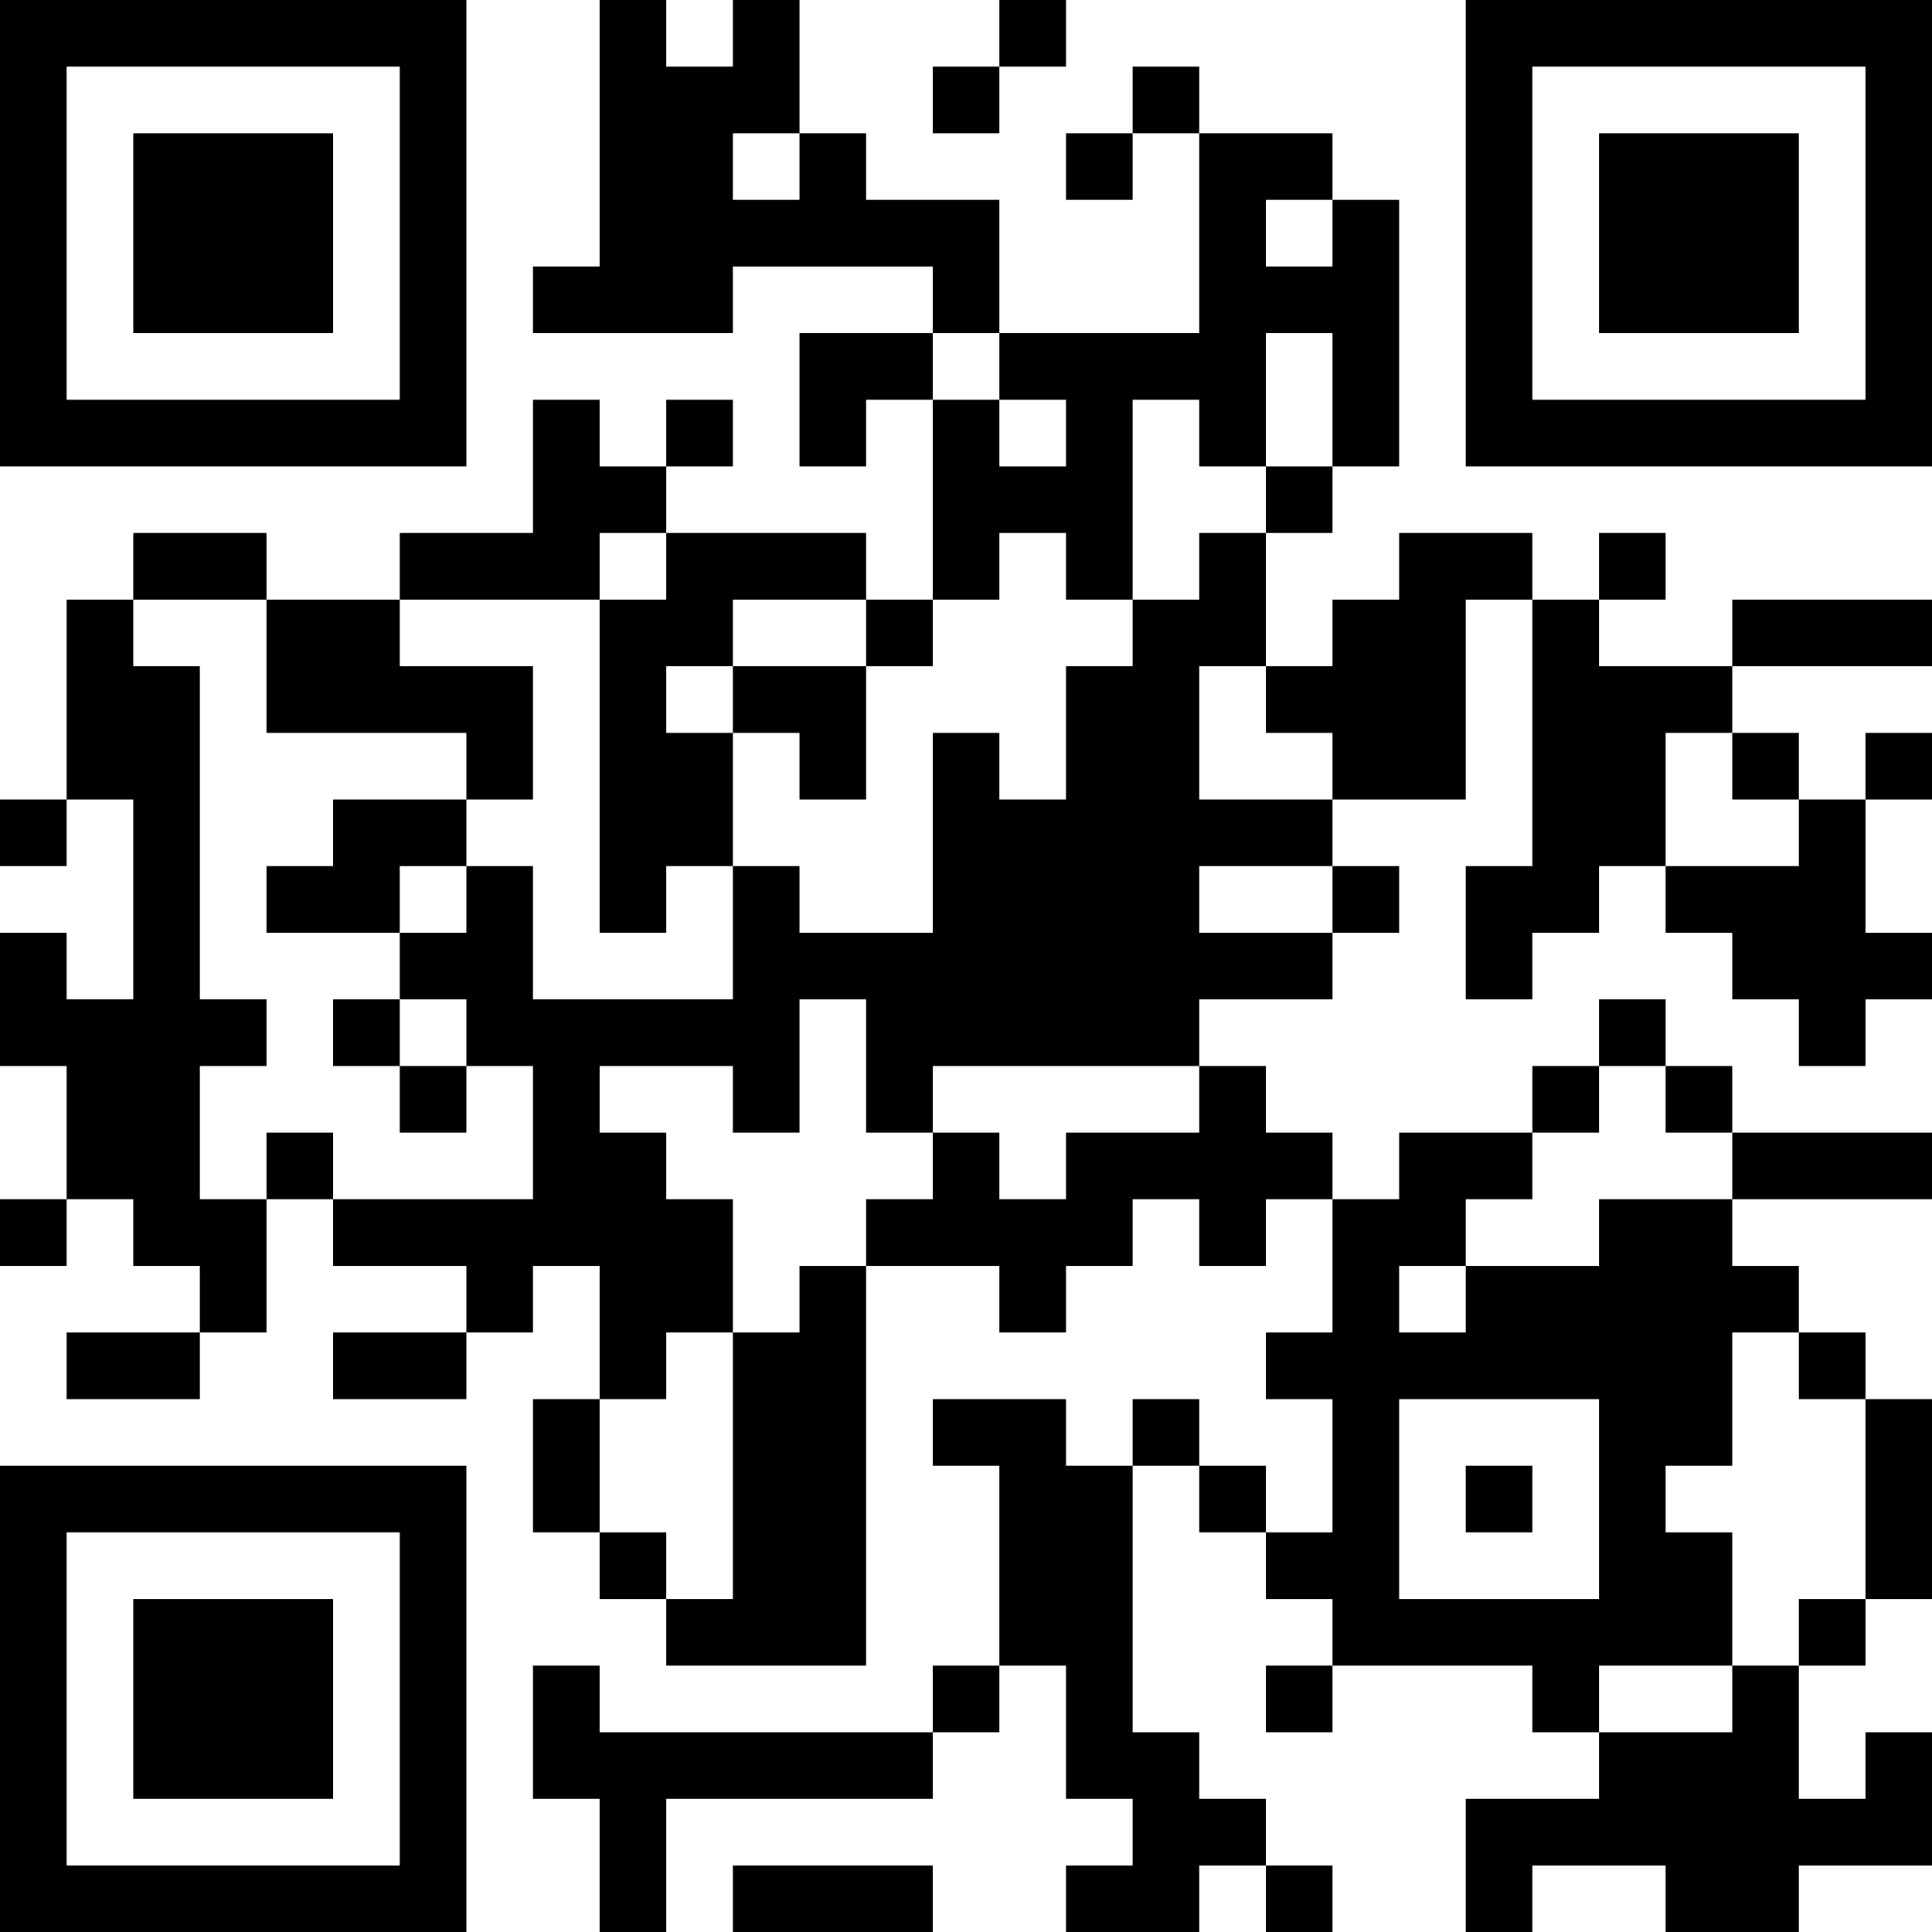 <?xml version="1.0" encoding="UTF-8"?>
<svg xmlns="http://www.w3.org/2000/svg" version="1.1" width="200" height="200" viewBox="0 0 200 200"><rect x="0" y="0" width="200" height="200" fill="#ffffff"/><g transform="scale(6.897)"><g transform="translate(0,0)"><path fill-rule="evenodd" d="M9 0L9 4L8 4L8 5L11 5L11 4L14 4L14 5L12 5L12 7L13 7L13 6L14 6L14 9L13 9L13 8L10 8L10 7L11 7L11 6L10 6L10 7L9 7L9 6L8 6L8 8L6 8L6 9L4 9L4 8L2 8L2 9L1 9L1 12L0 12L0 13L1 13L1 12L2 12L2 15L1 15L1 14L0 14L0 16L1 16L1 18L0 18L0 19L1 19L1 18L2 18L2 19L3 19L3 20L1 20L1 21L3 21L3 20L4 20L4 18L5 18L5 19L7 19L7 20L5 20L5 21L7 21L7 20L8 20L8 19L9 19L9 21L8 21L8 23L9 23L9 24L10 24L10 25L13 25L13 19L15 19L15 20L16 20L16 19L17 19L17 18L18 18L18 19L19 19L19 18L20 18L20 20L19 20L19 21L20 21L20 23L19 23L19 22L18 22L18 21L17 21L17 22L16 22L16 21L14 21L14 22L15 22L15 25L14 25L14 26L9 26L9 25L8 25L8 27L9 27L9 29L10 29L10 27L14 27L14 26L15 26L15 25L16 25L16 27L17 27L17 28L16 28L16 29L18 29L18 28L19 28L19 29L20 29L20 28L19 28L19 27L18 27L18 26L17 26L17 22L18 22L18 23L19 23L19 24L20 24L20 25L19 25L19 26L20 26L20 25L23 25L23 26L24 26L24 27L22 27L22 29L23 29L23 28L25 28L25 29L27 29L27 28L29 28L29 26L28 26L28 27L27 27L27 25L28 25L28 24L29 24L29 21L28 21L28 20L27 20L27 19L26 19L26 18L29 18L29 17L26 17L26 16L25 16L25 15L24 15L24 16L23 16L23 17L21 17L21 18L20 18L20 17L19 17L19 16L18 16L18 15L20 15L20 14L21 14L21 13L20 13L20 12L22 12L22 9L23 9L23 13L22 13L22 15L23 15L23 14L24 14L24 13L25 13L25 14L26 14L26 15L27 15L27 16L28 16L28 15L29 15L29 14L28 14L28 12L29 12L29 11L28 11L28 12L27 12L27 11L26 11L26 10L29 10L29 9L26 9L26 10L24 10L24 9L25 9L25 8L24 8L24 9L23 9L23 8L21 8L21 9L20 9L20 10L19 10L19 8L20 8L20 7L21 7L21 3L20 3L20 2L18 2L18 1L17 1L17 2L16 2L16 3L17 3L17 2L18 2L18 5L15 5L15 3L13 3L13 2L12 2L12 0L11 0L11 1L10 1L10 0ZM15 0L15 1L14 1L14 2L15 2L15 1L16 1L16 0ZM11 2L11 3L12 3L12 2ZM19 3L19 4L20 4L20 3ZM14 5L14 6L15 6L15 7L16 7L16 6L15 6L15 5ZM19 5L19 7L18 7L18 6L17 6L17 9L16 9L16 8L15 8L15 9L14 9L14 10L13 10L13 9L11 9L11 10L10 10L10 11L11 11L11 13L10 13L10 14L9 14L9 9L10 9L10 8L9 8L9 9L6 9L6 10L8 10L8 12L7 12L7 11L4 11L4 9L2 9L2 10L3 10L3 15L4 15L4 16L3 16L3 18L4 18L4 17L5 17L5 18L8 18L8 16L7 16L7 15L6 15L6 14L7 14L7 13L8 13L8 15L11 15L11 13L12 13L12 14L14 14L14 11L15 11L15 12L16 12L16 10L17 10L17 9L18 9L18 8L19 8L19 7L20 7L20 5ZM11 10L11 11L12 11L12 12L13 12L13 10ZM18 10L18 12L20 12L20 11L19 11L19 10ZM25 11L25 13L27 13L27 12L26 12L26 11ZM5 12L5 13L4 13L4 14L6 14L6 13L7 13L7 12ZM18 13L18 14L20 14L20 13ZM5 15L5 16L6 16L6 17L7 17L7 16L6 16L6 15ZM12 15L12 17L11 17L11 16L9 16L9 17L10 17L10 18L11 18L11 20L10 20L10 21L9 21L9 23L10 23L10 24L11 24L11 20L12 20L12 19L13 19L13 18L14 18L14 17L15 17L15 18L16 18L16 17L18 17L18 16L14 16L14 17L13 17L13 15ZM24 16L24 17L23 17L23 18L22 18L22 19L21 19L21 20L22 20L22 19L24 19L24 18L26 18L26 17L25 17L25 16ZM26 20L26 22L25 22L25 23L26 23L26 25L24 25L24 26L26 26L26 25L27 25L27 24L28 24L28 21L27 21L27 20ZM21 21L21 24L24 24L24 21ZM22 22L22 23L23 23L23 22ZM11 28L11 29L14 29L14 28ZM0 0L0 7L7 7L7 0ZM1 1L1 6L6 6L6 1ZM2 2L2 5L5 5L5 2ZM22 0L22 7L29 7L29 0ZM23 1L23 6L28 6L28 1ZM24 2L24 5L27 5L27 2ZM0 22L0 29L7 29L7 22ZM1 23L1 28L6 28L6 23ZM2 24L2 27L5 27L5 24Z" fill="#000000"/></g></g></svg>
